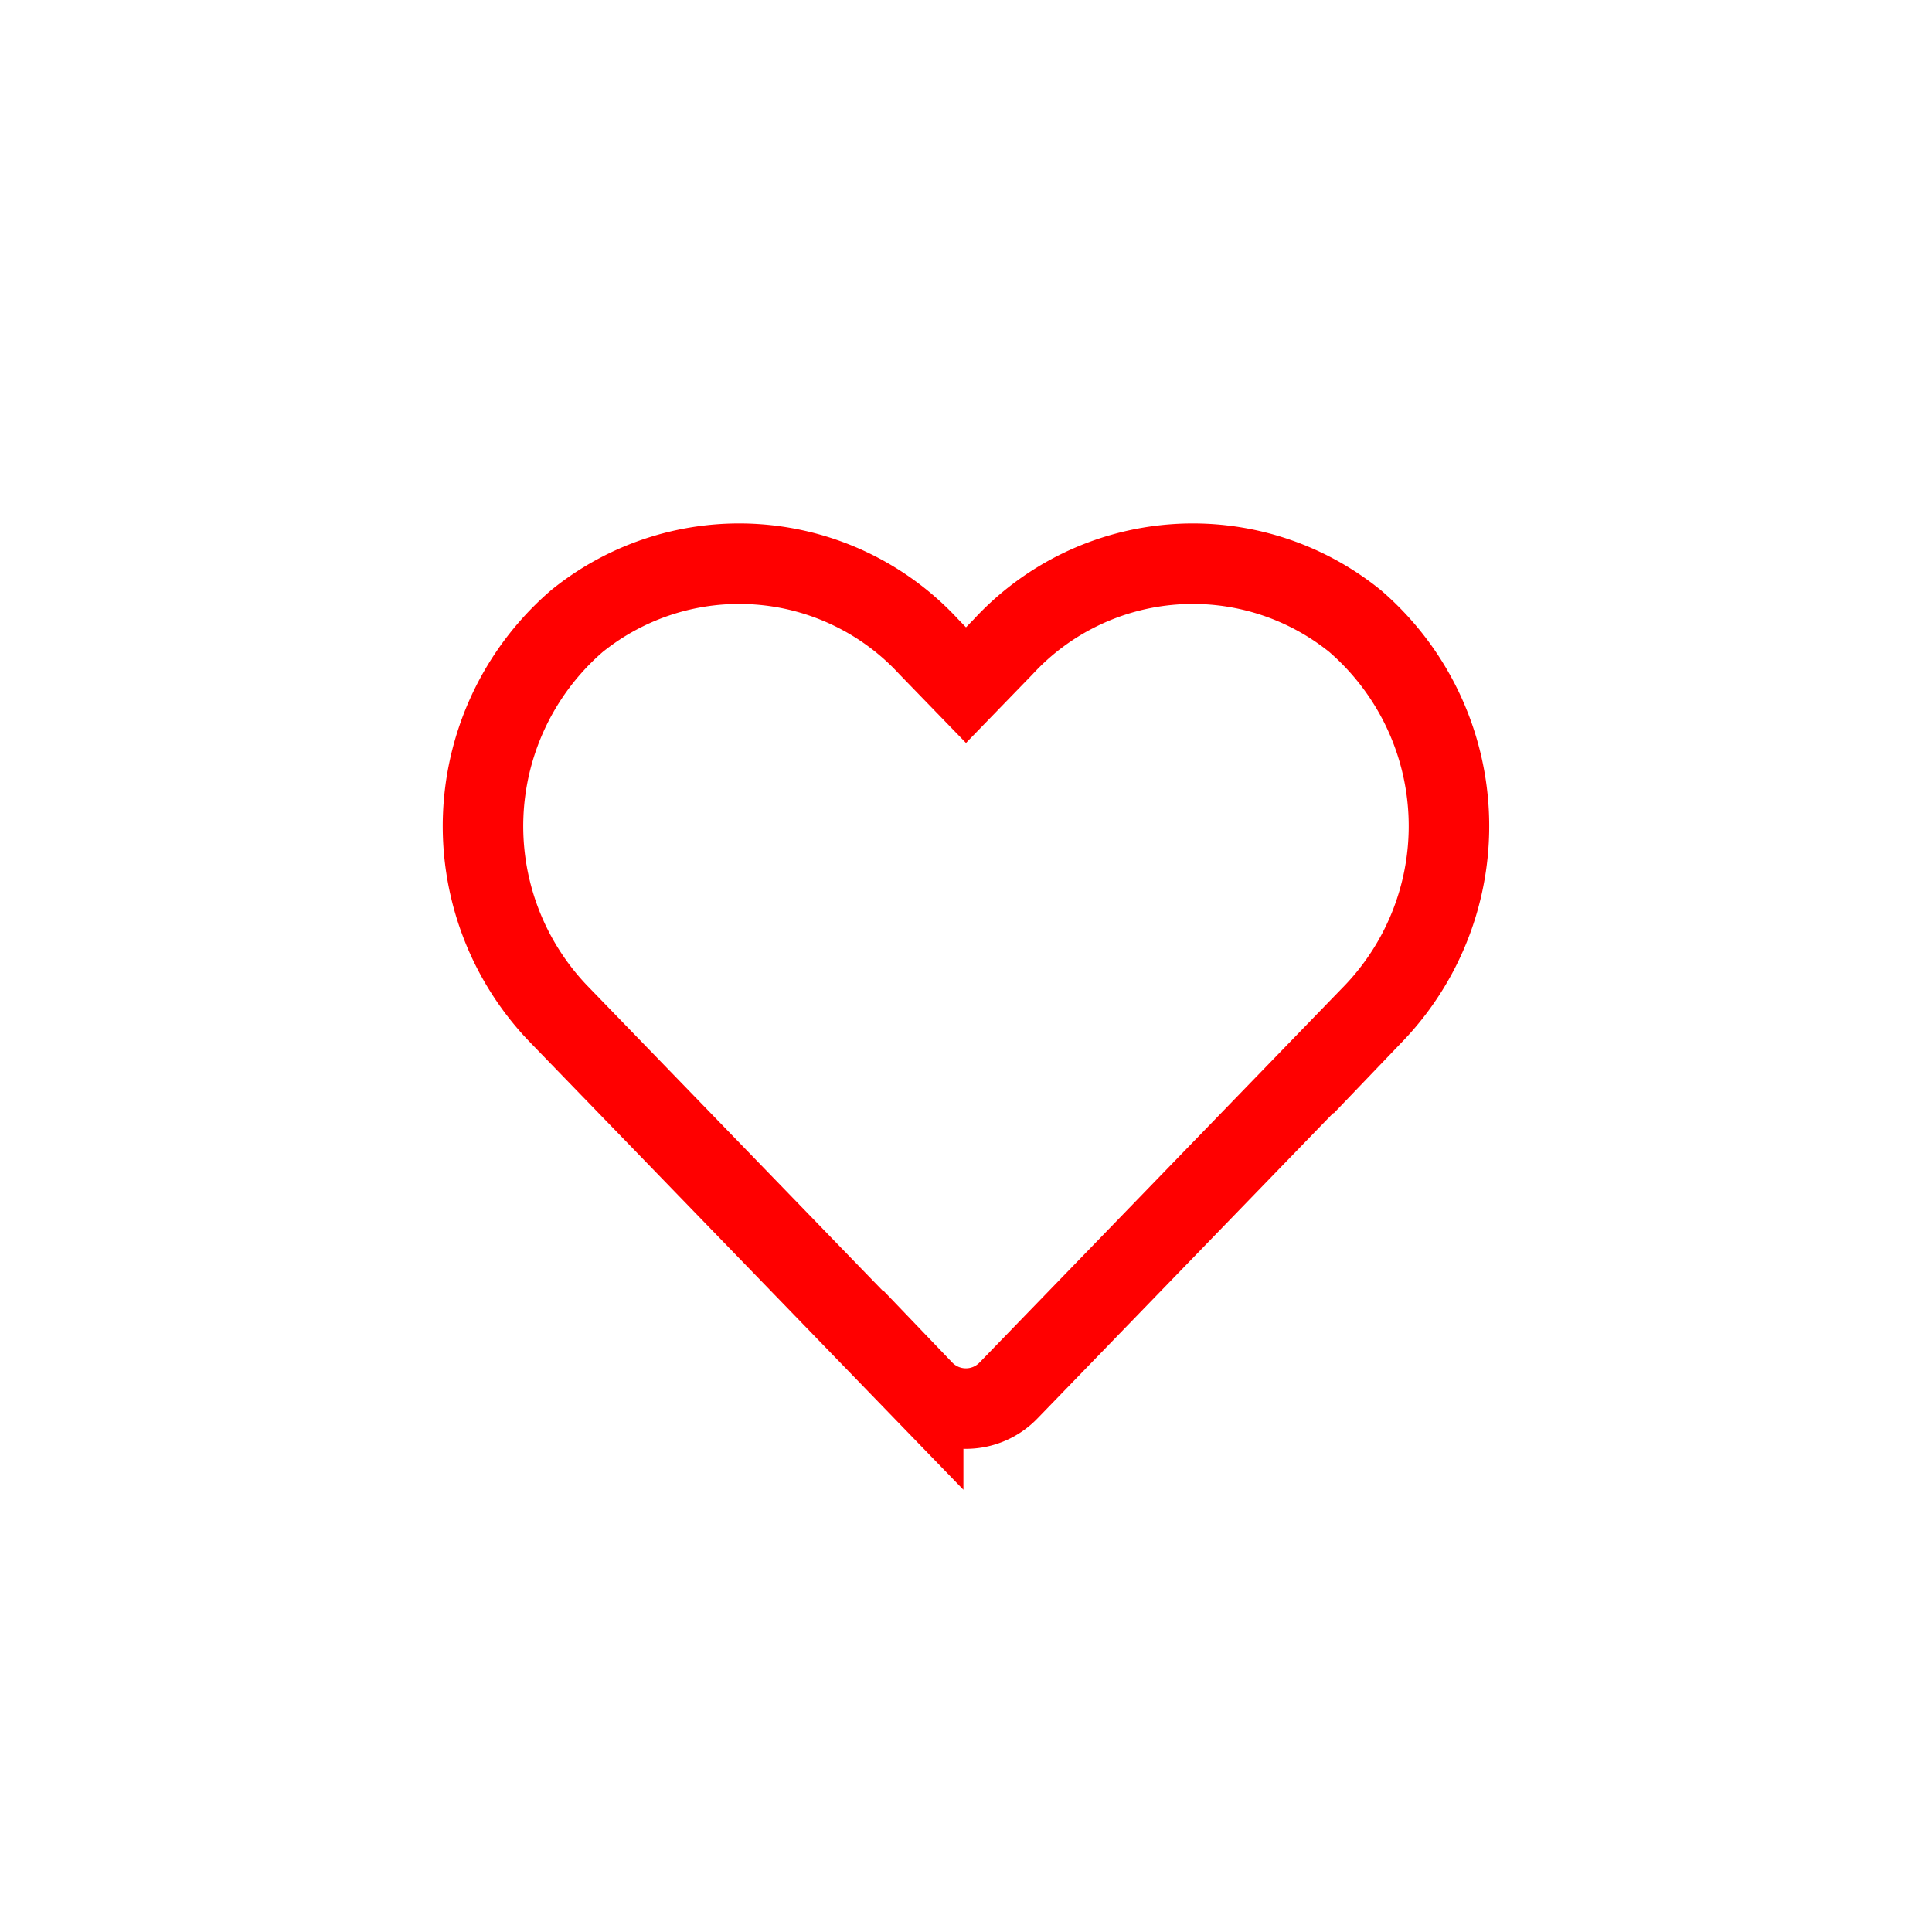<svg xmlns="http://www.w3.org/2000/svg" viewBox="0 0 48 48">
  <defs>
    <style>
      .outline {
        stroke: red;
        stroke-width: 2px;
        fill: none;
      }
    </style>
  </defs>
  <g id="fav-icon" transform="translate(14 12)">
    <circle id="bounding" fill="none" data-name="0val" cx="24" cy="24" r="24" transform="translate(-14 -12)"/>
    <path id="heart-solid" class="outline" d="M21.658,33.4a6.41,6.41,0,0,0-8.747.637l-.923.952-.923-.952A6.41,6.41,0,0,0,2.318,33.4a6.731,6.731,0,0,0-.464,9.745l9.07,9.365a1.47,1.47,0,0,0,2.123,0l9.07-9.365a6.727,6.727,0,0,0-.459-9.745Z" transform="translate(-1.988 -29.967)"/>
  </g>
</svg>
